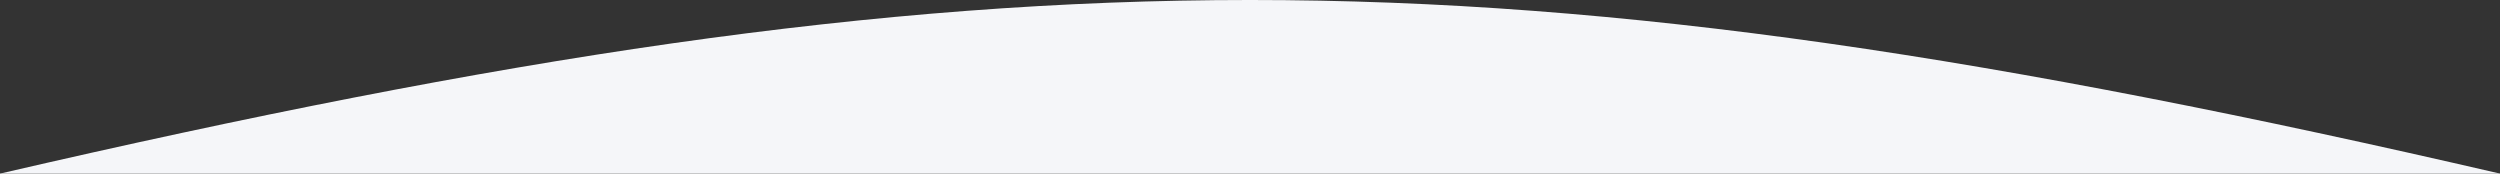 <svg id="Layer_1" data-name="Layer 1" xmlns="http://www.w3.org/2000/svg" viewBox="0 0 1080 75"><rect x="0" y="0" width="1080" height="75" fill="#333333" stroke="none"/><defs><style>.cls-1{fill:#f5f6f9;}</style></defs><path class="cls-1" d="M0,100C432,0,648,0,1080,100Z" transform="translate(0 -25)"/></svg>